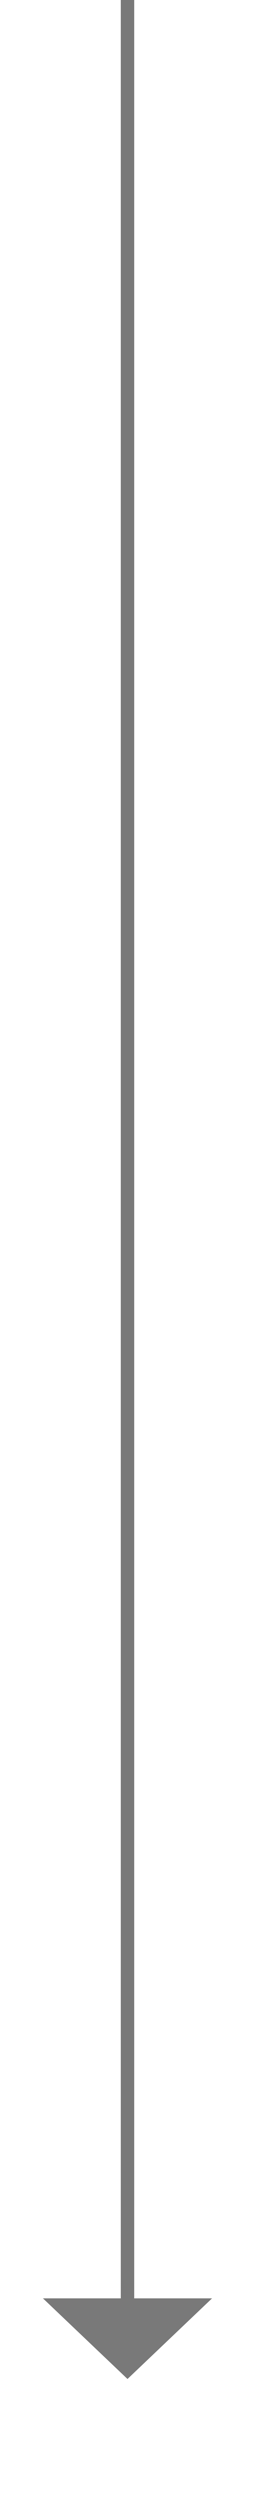 ﻿<?xml version="1.0" encoding="utf-8"?>
<svg version="1.1" xmlns:xlink="http://www.w3.org/1999/xlink" width="19px" height="186px" xmlns="http://www.w3.org/2000/svg">
  <g transform="matrix(1 0 0 1 -864 -319 )">
    <path d="M 867.2 490  L 873.5 496  L 879.8 490  L 867.2 490  Z " fill-rule="nonzero" fill="#797979" stroke="none" />
    <path d="M 873.5 319  L 873.5 491  " stroke-width="1" stroke="#797979" fill="none" />
  </g>
</svg>
